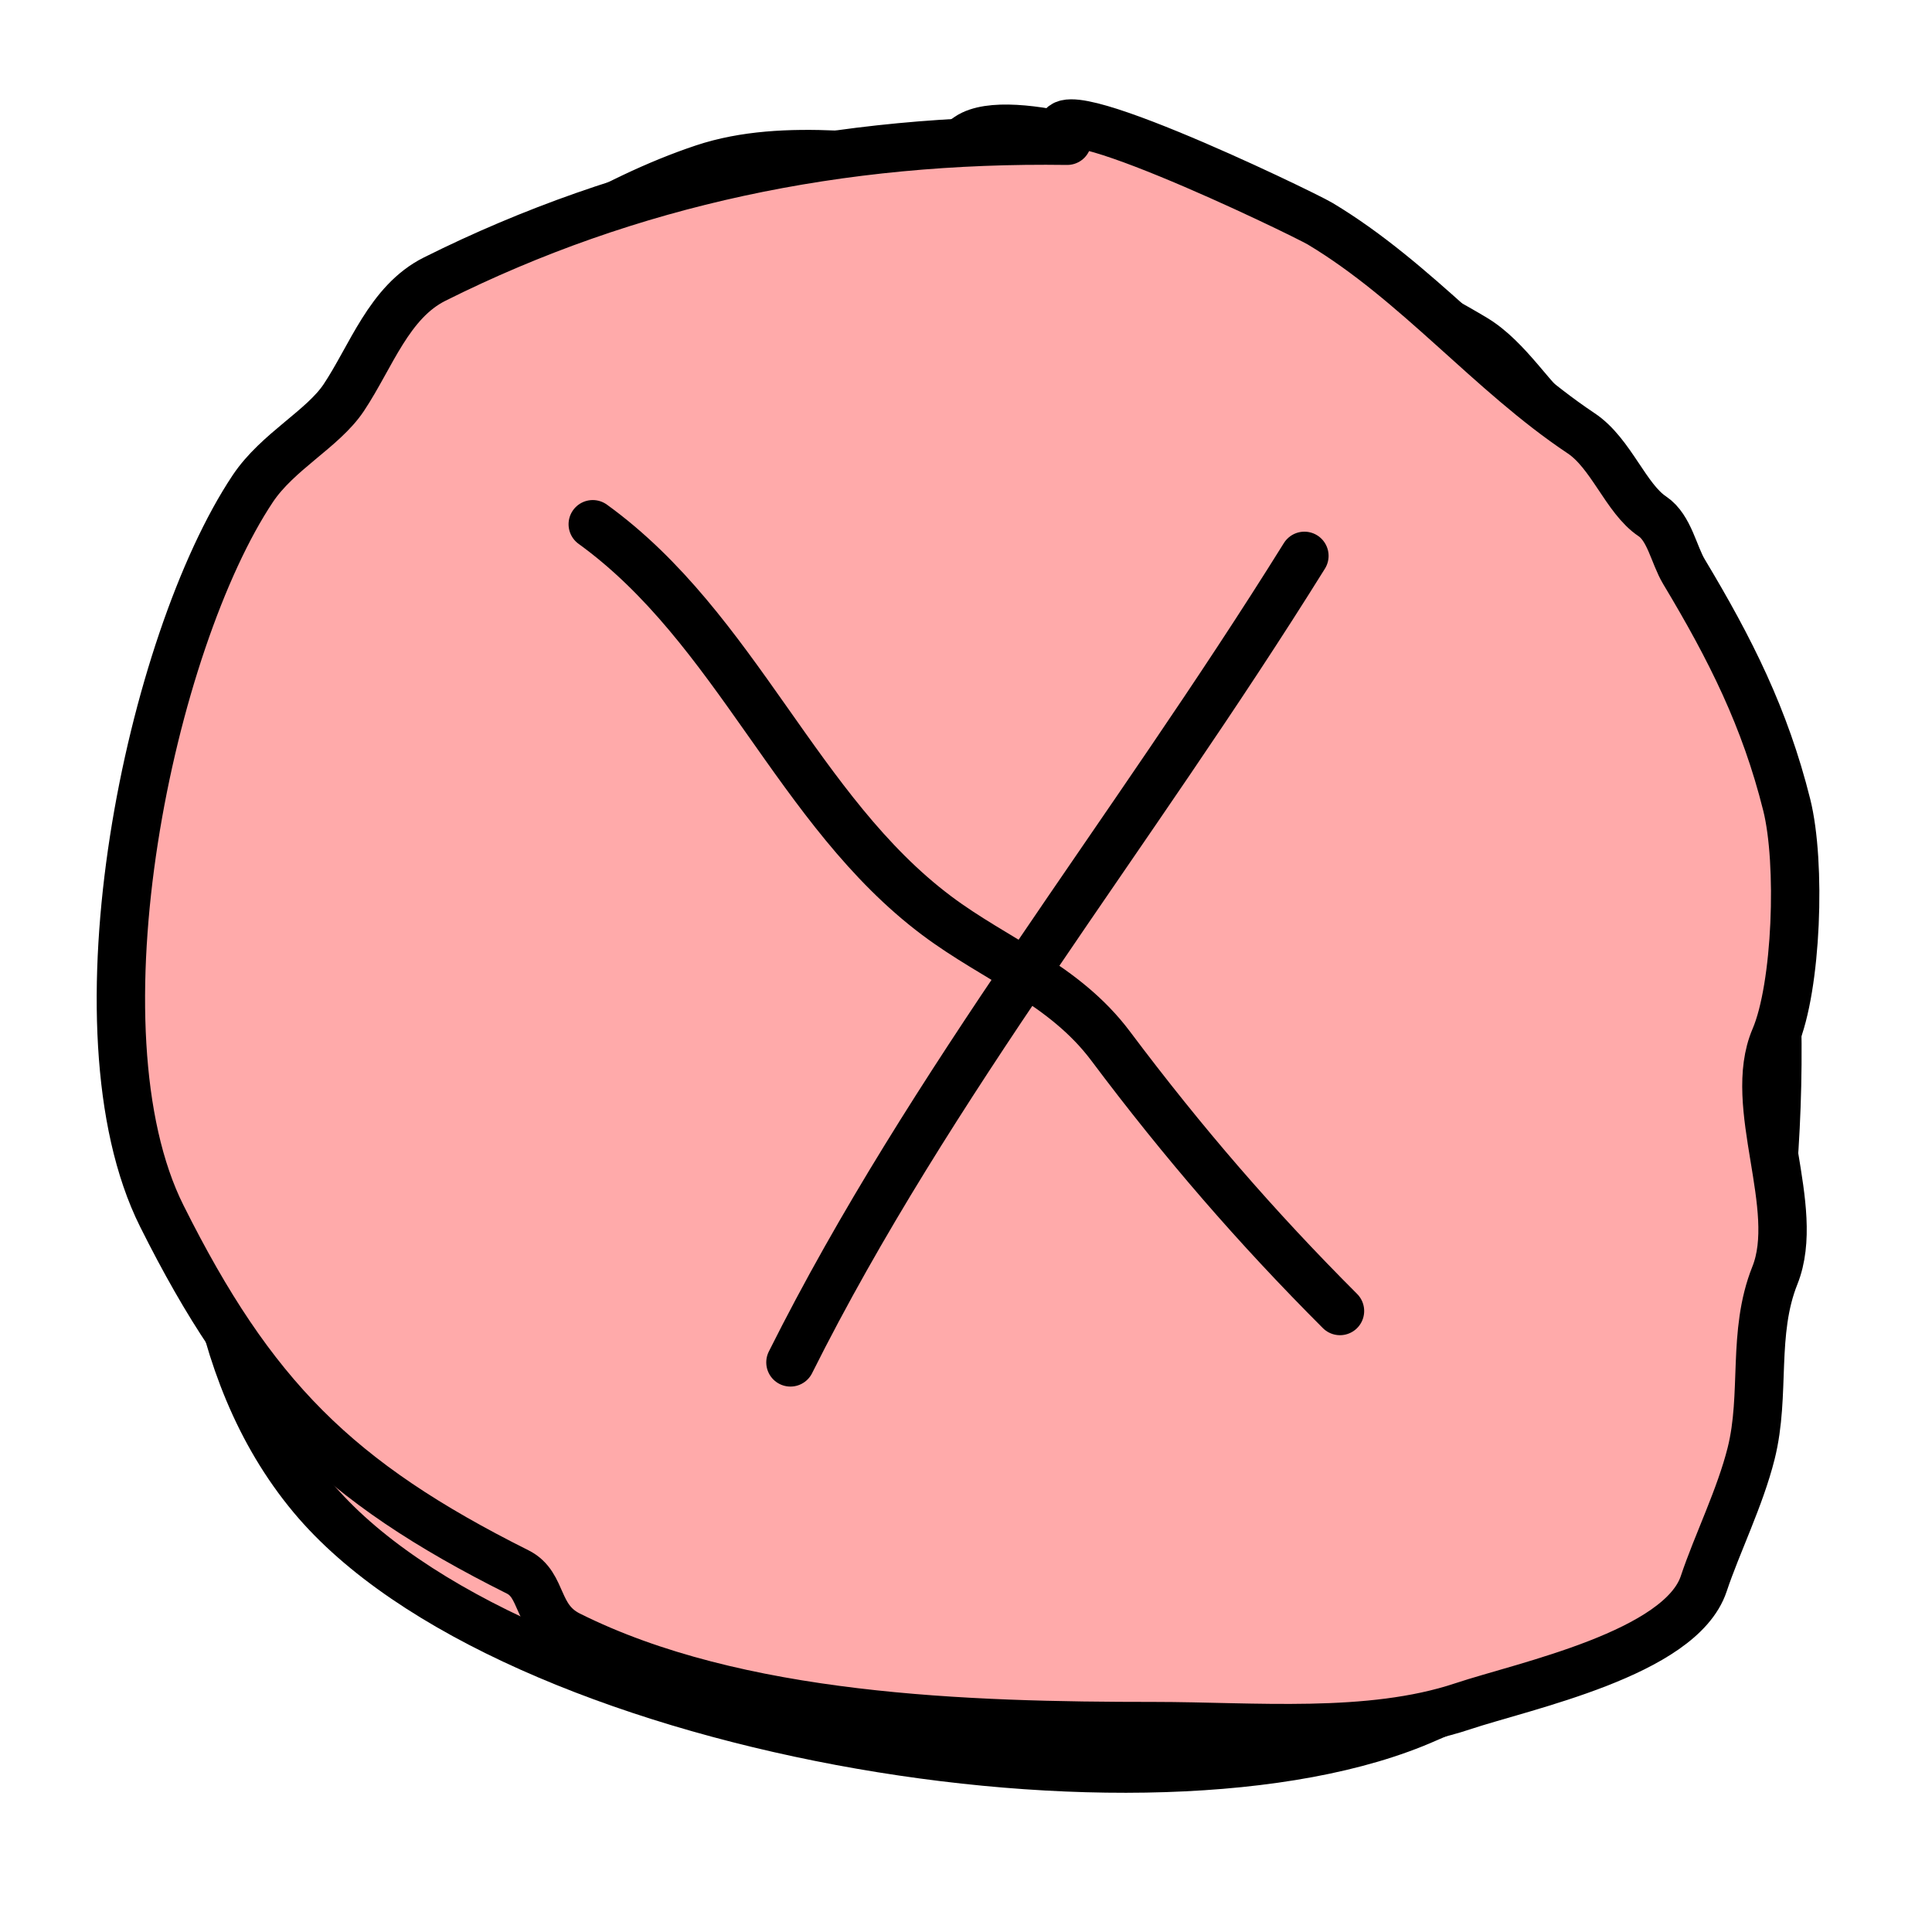 <?xml version="1.0" encoding="UTF-8" standalone="no"?>
<!-- Created with Inkscape (http://www.inkscape.org/) -->

<svg
   xmlns:dc="http://purl.org/dc/elements/1.1/"
   xmlns:cc="http://creativecommons.org/ns#"
   xmlns:rdf="http://www.w3.org/1999/02/22-rdf-syntax-ns#"
   xmlns:svg="http://www.w3.org/2000/svg"
   xmlns="http://www.w3.org/2000/svg"
   xmlns:sodipodi="http://sodipodi.sourceforge.net/DTD/sodipodi-0.dtd"
   xmlns:inkscape="http://www.inkscape.org/namespaces/inkscape"
   width="100"
   height="100"
   viewBox="0 0 26.458 26.458"
   version="1.1"
   id="svg8"
   inkscape:version="0.92.1 r15371"
   sodipodi:docname="close.svg">
  <defs
     id="defs2" />
  <sodipodi:namedview
     id="base"
     pagecolor="#ffffff"
     bordercolor="#666666"
     borderopacity="1.0"
     inkscape:pageopacity="0.0"
     inkscape:pageshadow="2"
     inkscape:zoom="3.460956234865276"
     inkscape:cx="10.30649572056748"
     inkscape:cy="76.55875764426908"
     inkscape:document-units="mm"
     inkscape:current-layer="layer1"
     showgrid="false"
     inkscape:snap-global="false"
     fit-margin-top="0"
     fit-margin-left="0"
     fit-margin-right="0"
     fit-margin-bottom="0"
     units="px"
     inkscape:window-width="1920"
     inkscape:window-height="1027"
     inkscape:window-x="-8"
     inkscape:window-y="-8"
     inkscape:window-maximized="1" />
  <g
     inkscape:label="Layer 1"
     inkscape:groupmode="layer"
     id="layer1"
     transform="translate(-14.403,-1.931)"
     style="display:inline">
    <path
       style="opacity:1;vector-effect:none;fill:#ffaaaa;fill-opacity:1;stroke:#000000;stroke-width:2.5;stroke-linecap:round;stroke-linejoin:round;stroke-miterlimit:4;stroke-dasharray:none;stroke-dashoffset:0;stroke-opacity:1;paint-order:normal"
       d="m 99.499,23.129 c -4.302,-0.197 -9.441,-1.212 -13.689,0.204 -9.401,3.134 -22.161,13.253 -24.721,23.496 -1.649,6.596 -1.43,13.923 -1.43,20.84 0,8.272 0.351,17.624 5.925,24.313 10.11,12.132 43.468,17.729 57.615,11.441 3.711,-1.649 10.557,-2.931 12.667,-7.151 7.515,-15.03 8.669,-47.667 -5.721,-59.658 -1.508,-1.257 -2.737,-3.44 -4.495,-4.495 -5.015,-3.009 -10.592,-4.93 -14.915,-8.172 -1.501,-1.126 -9.119,-3.659 -11.237,-2.247 -0.788,0.525 -1.98,1.43 0,1.43 z"
       id="path4485"
       inkscape:connector-curvature="0"
       transform="matrix(0.265,0,0,0.265,1.297,-1.946)" />
    <g
       style="display:inline"
       id="g4522">
      <path
         transform="matrix(0.265,0,0,0.265,1.297,-1.946)"
         inkscape:connector-curvature="0"
         id="path4494"
         d="m 79.681,41.109 c 5.782,2.999 8.361,8.659 11.85,13.893 2.307,3.461 7.279,7.539 10.624,10.215 1.206,0.964 2.362,3.703 3.065,5.108 2.227,4.455 9.713,11.701 14.097,13.893"
         style="opacity:1;vector-effect:none;fill:none;fill-opacity:1;stroke:#000000;stroke-width:2.5;stroke-linecap:round;stroke-linejoin:round;stroke-miterlimit:4;stroke-dasharray:none;stroke-dashoffset:0;stroke-opacity:1;paint-order:normal" />
      <path
         transform="matrix(0.265,0,0,0.265,1.297,-1.946)"
         inkscape:connector-curvature="0"
         id="path4502"
         d="m 118.5,42.335 c -2.841,1.183 -3.874,4.348 -5.516,6.538 -2.98,3.973 -6.007,7.437 -9.603,11.033 -1.546,1.546 -2.291,5.195 -3.269,7.151 -1.32,2.64 -3.804,5.438 -5.925,7.559 -2.218,2.218 -2.972,7.169 -4.291,9.807"
         style="opacity:1;vector-effect:none;fill:none;fill-opacity:1;stroke:#000000;stroke-width:2.5;stroke-linecap:round;stroke-linejoin:round;stroke-miterlimit:4;stroke-dasharray:none;stroke-dashoffset:0;stroke-opacity:1;paint-order:normal" />
    </g>
  </g>
  <g
     inkscape:groupmode="layer"
     id="layer2"
     inkscape:label="Layer 2"
     transform="translate(-14.403,-1.931)"
     style="display:inline">
    <path
       style="opacity:1;vector-effect:none;fill:#ffaaaa;fill-opacity:1;stroke:#000000;stroke-width:2.5;stroke-linecap:round;stroke-linejoin:round;stroke-miterlimit:4;stroke-dasharray:none;stroke-dashoffset:0;stroke-opacity:1;paint-order:normal"
       d="m 104.607,21.904 c -11.73,-0.167 -22.614,2.113 -32.69,7.151 -2.356,1.178 -3.28,4 -4.699,6.129 -1.074,1.611 -3.421,2.782 -4.699,4.699 -5.276,7.914 -9.536,27.92 -4.699,37.593 4.651,9.301 9.036,13.712 18.388,18.388 1.351,0.675 0.913,2.398 2.656,3.269 8.693,4.347 20.6,4.699 30.238,4.699 5.119,0 11.12,0.584 15.936,-1.022 3.199,-1.066 11.261,-2.728 12.463,-6.334 0.688,-2.064 1.881,-4.458 2.452,-6.742 0.763,-3.054 0.033,-6.211 1.226,-9.194 1.403,-3.509 -1.487,-8.79 0,-12.259 1.14,-2.659 1.36,-9.067 0.613,-12.054 -1.126,-4.505 -2.903,-8.04 -5.312,-12.054 -0.522,-0.871 -0.754,-2.273 -1.634,-2.86 -1.369,-0.912 -2.127,-3.257 -3.678,-4.291 -4.709,-3.139 -8.5,-7.838 -13.484,-10.828 -0.915,-0.549 -15.58,-7.629 -13.076,-4.291 z"
       id="path4492"
       inkscape:connector-curvature="0"
       transform="matrix(0.265,0,0,0.265,1.297,-1.946)" />
    <path
       style="opacity:1;vector-effect:none;fill:none;fill-opacity:1;stroke:#000000;stroke-width:2.5;stroke-linecap:round;stroke-linejoin:round;stroke-miterlimit:4;stroke-dasharray:none;stroke-dashoffset:0;stroke-opacity:1;paint-order:normal"
       d="m 80.089,41.722 c 7.444,5.384 10.563,14.818 17.775,20.227 3.066,2.299 6.584,3.535 8.99,6.742 3.745,4.994 7.512,9.35 11.85,13.689"
       id="path4487"
       inkscape:connector-curvature="0"
       transform="matrix(0.265,0,0,0.265,1.297,-1.946)" />
    <path
       style="opacity:1;vector-effect:none;fill:none;fill-opacity:1;stroke:#000000;stroke-width:2.5;stroke-linecap:round;stroke-linejoin:round;stroke-miterlimit:4;stroke-dasharray:none;stroke-dashoffset:0;stroke-opacity:1;paint-order:normal"
       d="M 116.865,43.356 C 107.839,57.854 97.508,70.63 90.305,85.035"
       id="path4489"
       inkscape:connector-curvature="0"
       transform="matrix(0.265,0,0,0.265,1.297,-1.946)" />
  </g>
</svg>
